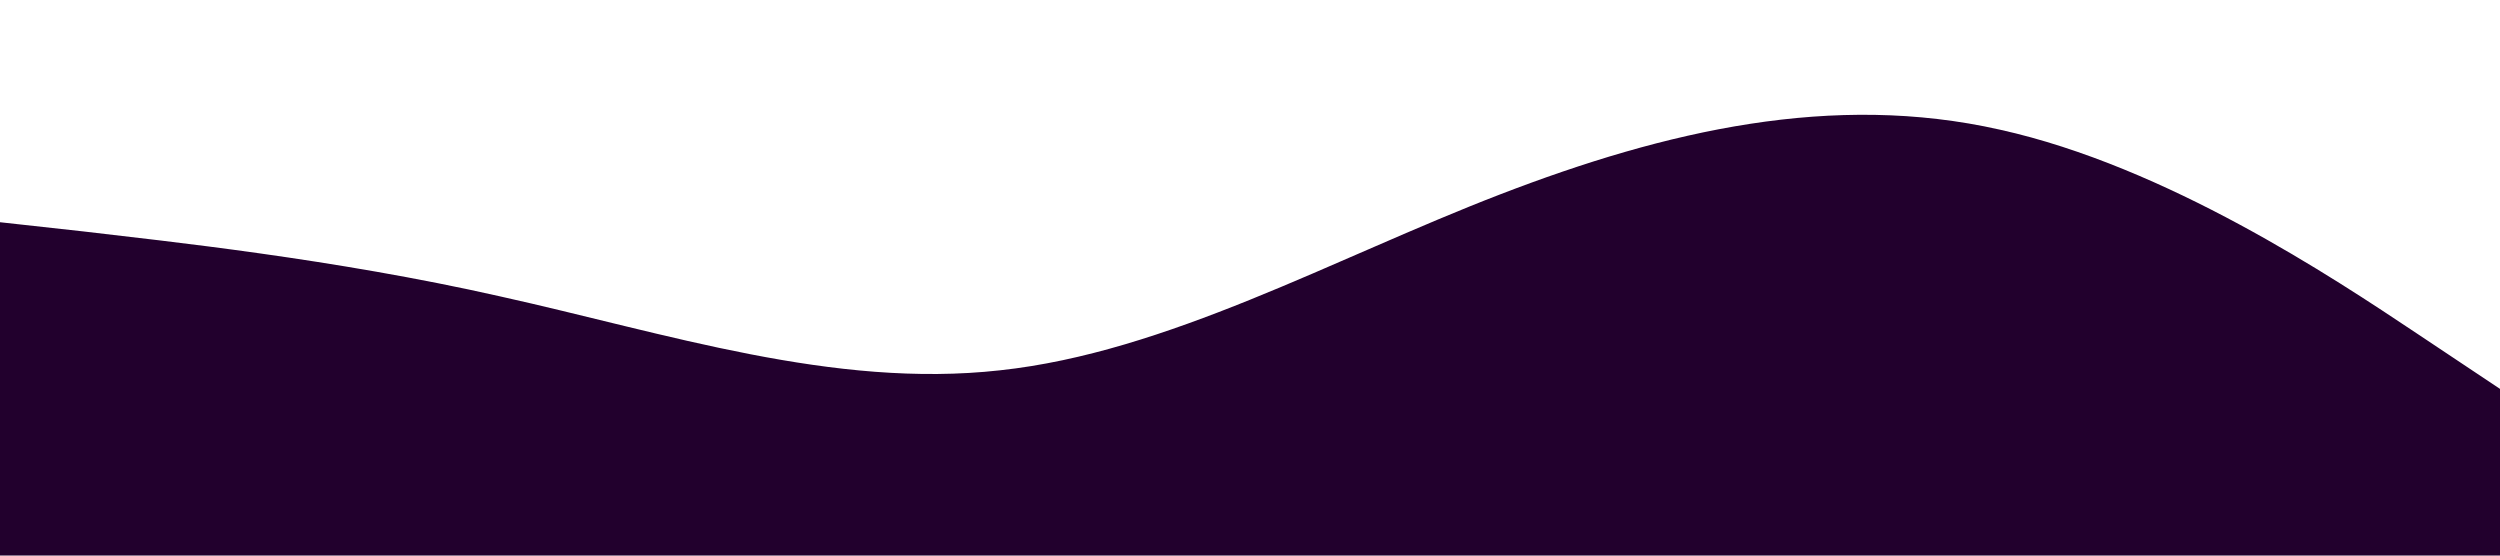 <?xml version="1.0" standalone="no"?><svg xmlns="http://www.w3.org/2000/svg" viewBox="0 0 1440 320"><path fill="#22002d" fill-opacity="1" d="M0,128L48,133.3C96,139,192,149,288,170.7C384,192,480,224,576,213.3C672,203,768,149,864,112C960,75,1056,53,1152,74.7C1248,96,1344,160,1392,192L1440,224L1440,320L1392,320C1344,320,1248,320,1152,320C1056,320,960,320,864,320C768,320,672,320,576,320C480,320,384,320,288,320C192,320,96,320,48,320L0,320Z"></path></svg>